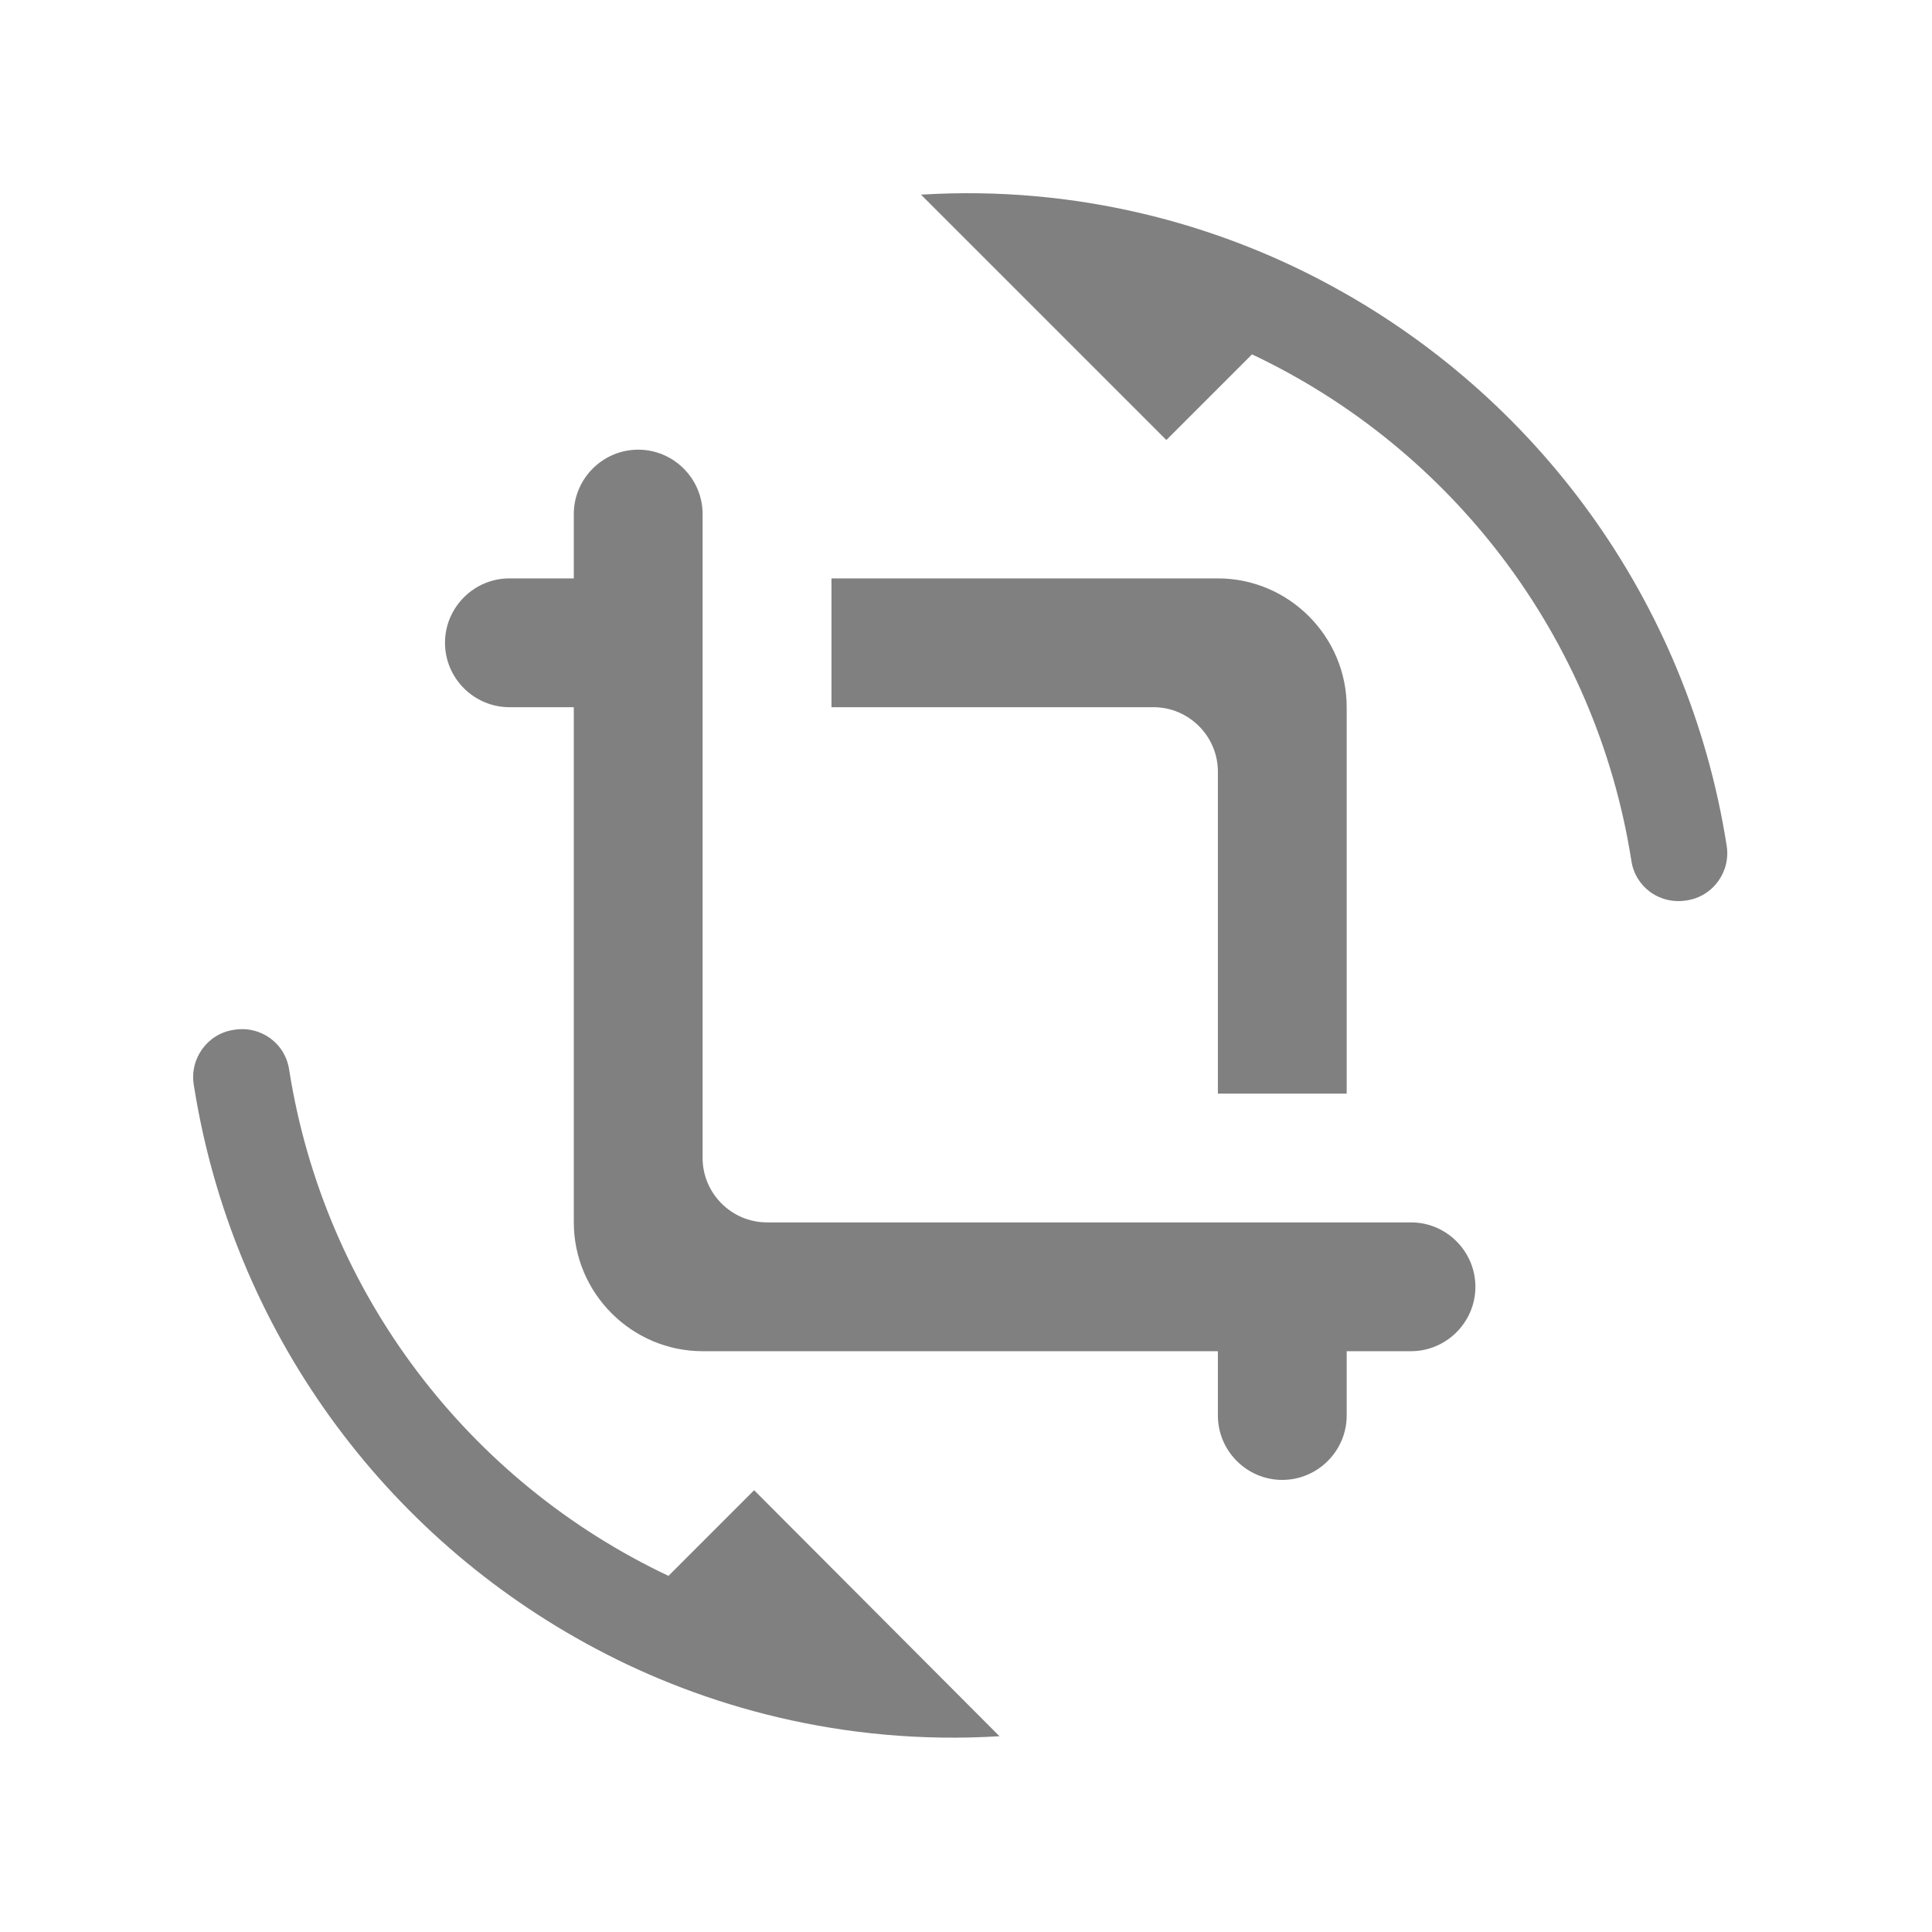 <svg width="24" height="24" viewBox="0 0 24 24" fill="none" xmlns="http://www.w3.org/2000/svg">
<path fill-rule="evenodd" clip-rule="evenodd" d="M15.129 9.585V13.585H16.729V8.785C16.729 7.905 16.009 7.185 15.129 7.185H10.329V8.785H14.329C14.768 8.785 15.129 9.145 15.129 9.585ZM17.529 15.185H9.528C9.088 15.185 8.728 14.825 8.728 14.385V6.386C8.728 5.946 8.368 5.586 7.928 5.586C7.488 5.586 7.128 5.946 7.128 6.386V7.185H6.328C5.888 7.185 5.528 7.545 5.528 7.985C5.528 8.425 5.888 8.785 6.328 8.785H7.128V15.185C7.128 16.064 7.848 16.785 8.728 16.785H15.129V17.584C15.129 18.024 15.489 18.384 15.928 18.384C16.369 18.384 16.729 18.024 16.729 17.584V16.785H17.529C17.968 16.785 18.328 16.424 18.328 15.985C18.328 15.545 17.968 15.185 17.529 15.185ZM16.456 3.506C15.12 2.794 13.393 2.298 11.441 2.418L14.489 5.466L15.553 4.402C18.024 5.57 19.825 7.897 20.265 10.689C20.312 11.017 20.616 11.241 20.953 11.185C21.28 11.137 21.505 10.825 21.448 10.497C20.968 7.457 19.081 4.898 16.456 3.506ZM8.304 19.576C5.832 18.408 4.032 16.081 3.592 13.289C3.544 12.961 3.24 12.737 2.904 12.793C2.576 12.841 2.352 13.153 2.408 13.481C2.888 16.529 4.776 19.088 7.4 20.48C8.736 21.192 10.464 21.688 12.416 21.568L9.368 18.512L8.304 19.576Z" fill="#808080"/>
</svg>

